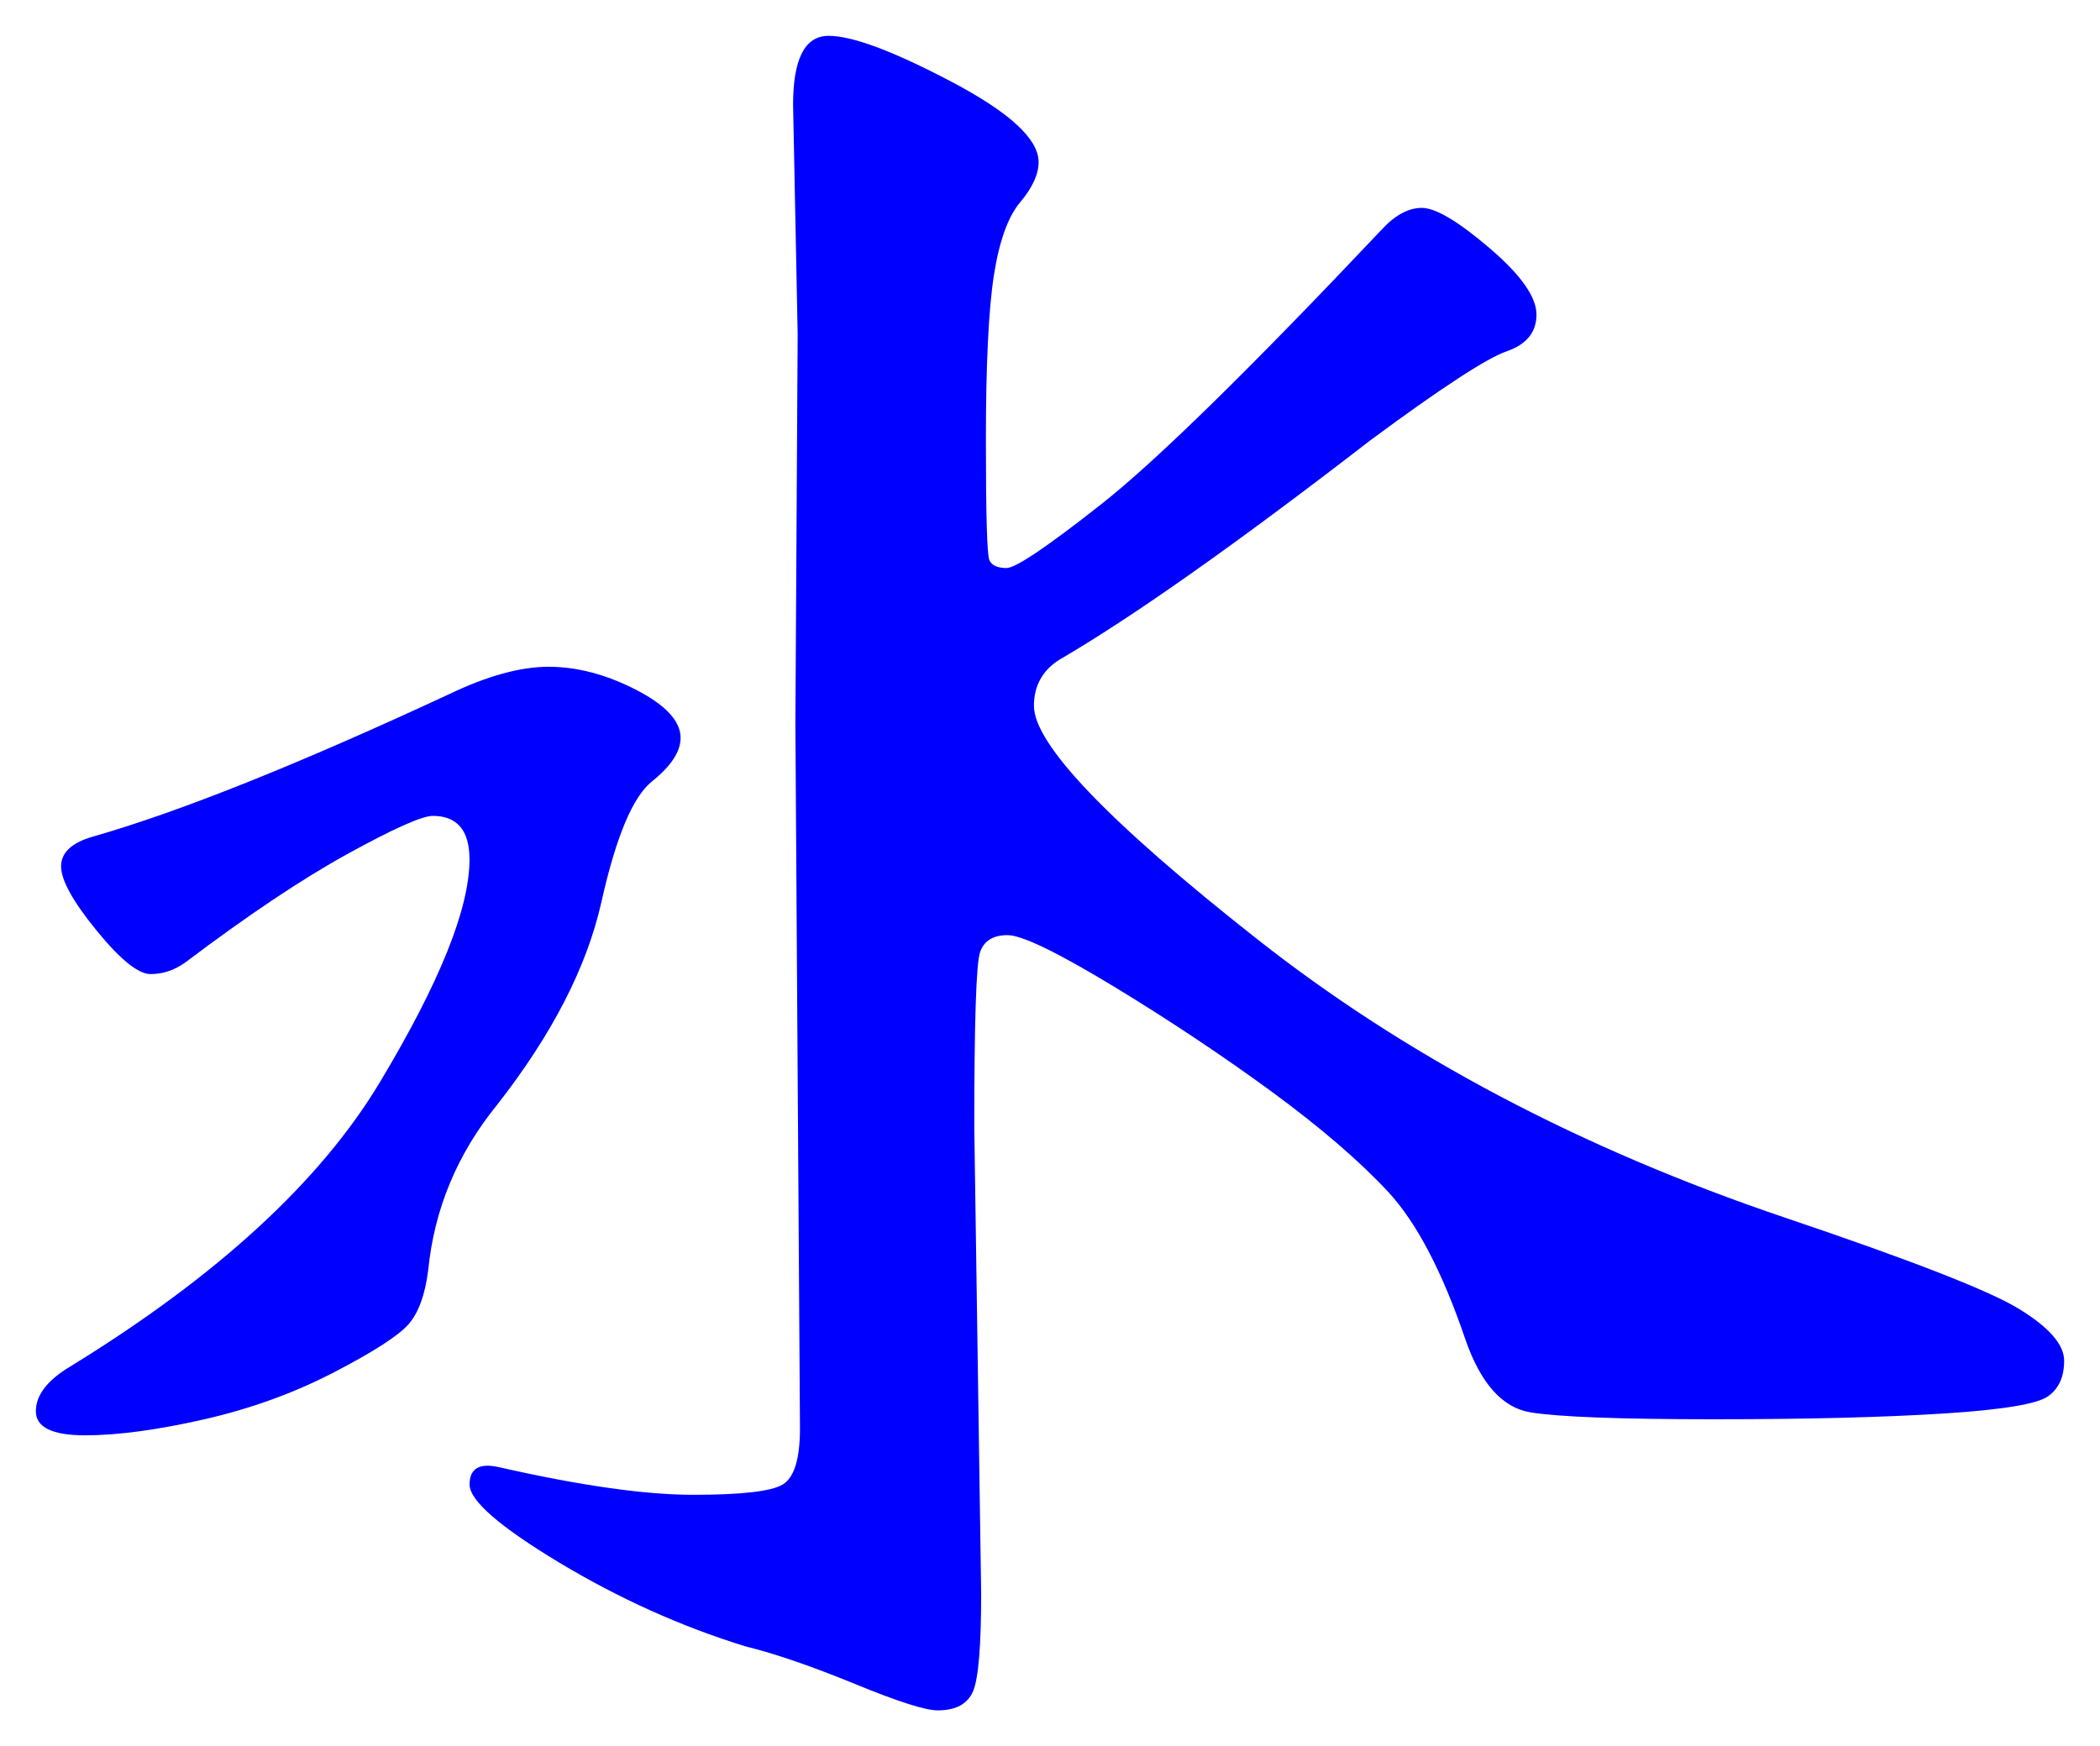 <svg xmlns="http://www.w3.org/2000/svg" xmlns:xlink="http://www.w3.org/1999/xlink" version="1.1" id="图层_1" x="0px" y="0px" width="29.288" height="24.359" viewBox="1.411 2.749 29.288 24.359" enable-background="new 0 0 30 30" xml:space="preserve">
<g>
	<path fill="#0000FF" d="M10.903,13.042c0,0.192-0.134,0.395-0.4,0.608c-0.267,0.214-0.501,0.773-0.704,1.68   s-0.688,1.851-1.456,2.832c-0.555,0.684-0.875,1.451-0.96,2.305c-0.043,0.342-0.134,0.592-0.272,0.752   c-0.139,0.16-0.485,0.384-1.04,0.672s-1.157,0.507-1.808,0.656c-0.651,0.148-1.206,0.224-1.664,0.224   c-0.459,0-0.688-0.112-0.688-0.336s0.16-0.433,0.48-0.624c2.048-1.258,3.488-2.581,4.32-3.969c0.832-1.386,1.248-2.42,1.248-3.104   c0-0.405-0.171-0.608-0.512-0.608c-0.149,0-0.544,0.176-1.184,0.528c-0.64,0.352-1.397,0.859-2.272,1.52   c-0.15,0.106-0.31,0.159-0.48,0.159c-0.171,0-0.422-0.201-0.752-0.607c-0.331-0.405-0.496-0.704-0.496-0.896   s0.149-0.331,0.448-0.416c1.194-0.341,2.848-1.002,4.96-1.984c0.533-0.256,0.997-0.384,1.393-0.384c0.394,0,0.8,0.107,1.216,0.32   C10.695,12.584,10.903,12.808,10.903,13.042z M15.831,12.595c0,0.533,1.034,1.616,3.104,3.247c2.069,1.633,4.522,2.929,7.36,3.889   c1.771,0.598,2.864,1.023,3.28,1.28c0.416,0.256,0.624,0.495,0.624,0.72s-0.075,0.39-0.225,0.496   c-0.149,0.107-0.635,0.188-1.456,0.24s-1.888,0.08-3.199,0.08c-1.313,0-2.166-0.032-2.561-0.096   c-0.395-0.064-0.699-0.406-0.912-1.024c-0.319-0.938-0.677-1.621-1.071-2.048c-0.396-0.427-0.934-0.891-1.616-1.393   c-0.684-0.501-1.419-0.992-2.208-1.472c-0.79-0.479-1.286-0.72-1.488-0.72c-0.203,0-0.331,0.08-0.384,0.24   c-0.054,0.159-0.08,0.976-0.08,2.447l0.096,6.496c0,0.725-0.037,1.179-0.111,1.359c-0.075,0.182-0.24,0.272-0.496,0.272   c-0.171,0-0.556-0.123-1.152-0.368c-0.598-0.245-1.109-0.422-1.536-0.527c-0.896-0.277-1.76-0.668-2.592-1.168   c-0.832-0.502-1.248-0.864-1.248-1.088c0-0.225,0.139-0.305,0.416-0.24c1.131,0.256,2.032,0.384,2.704,0.384   s1.088-0.048,1.248-0.144c0.16-0.097,0.24-0.357,0.24-0.785l-0.064-9.823l0.032-5.44l-0.064-3.2c0-0.64,0.165-0.96,0.496-0.96   s0.901,0.213,1.712,0.64s1.216,0.8,1.216,1.12c0,0.171-0.085,0.357-0.256,0.56c-0.171,0.203-0.293,0.544-0.368,1.024   c-0.074,0.48-0.111,1.243-0.111,2.288c0,1.046,0.016,1.605,0.048,1.68c0.032,0.075,0.112,0.112,0.24,0.112s0.57-0.298,1.328-0.896   c0.757-0.597,2.053-1.866,3.888-3.808c0.192-0.213,0.384-0.32,0.576-0.32c0.191,0,0.506,0.187,0.943,0.56   c0.438,0.374,0.656,0.683,0.656,0.928S22.7,7.555,22.423,7.65c-0.277,0.096-0.907,0.507-1.888,1.232   c-1.878,1.451-3.328,2.475-4.353,3.072C15.948,12.104,15.831,12.317,15.831,12.595z" stroke-width="1"/>
</g>
</svg>